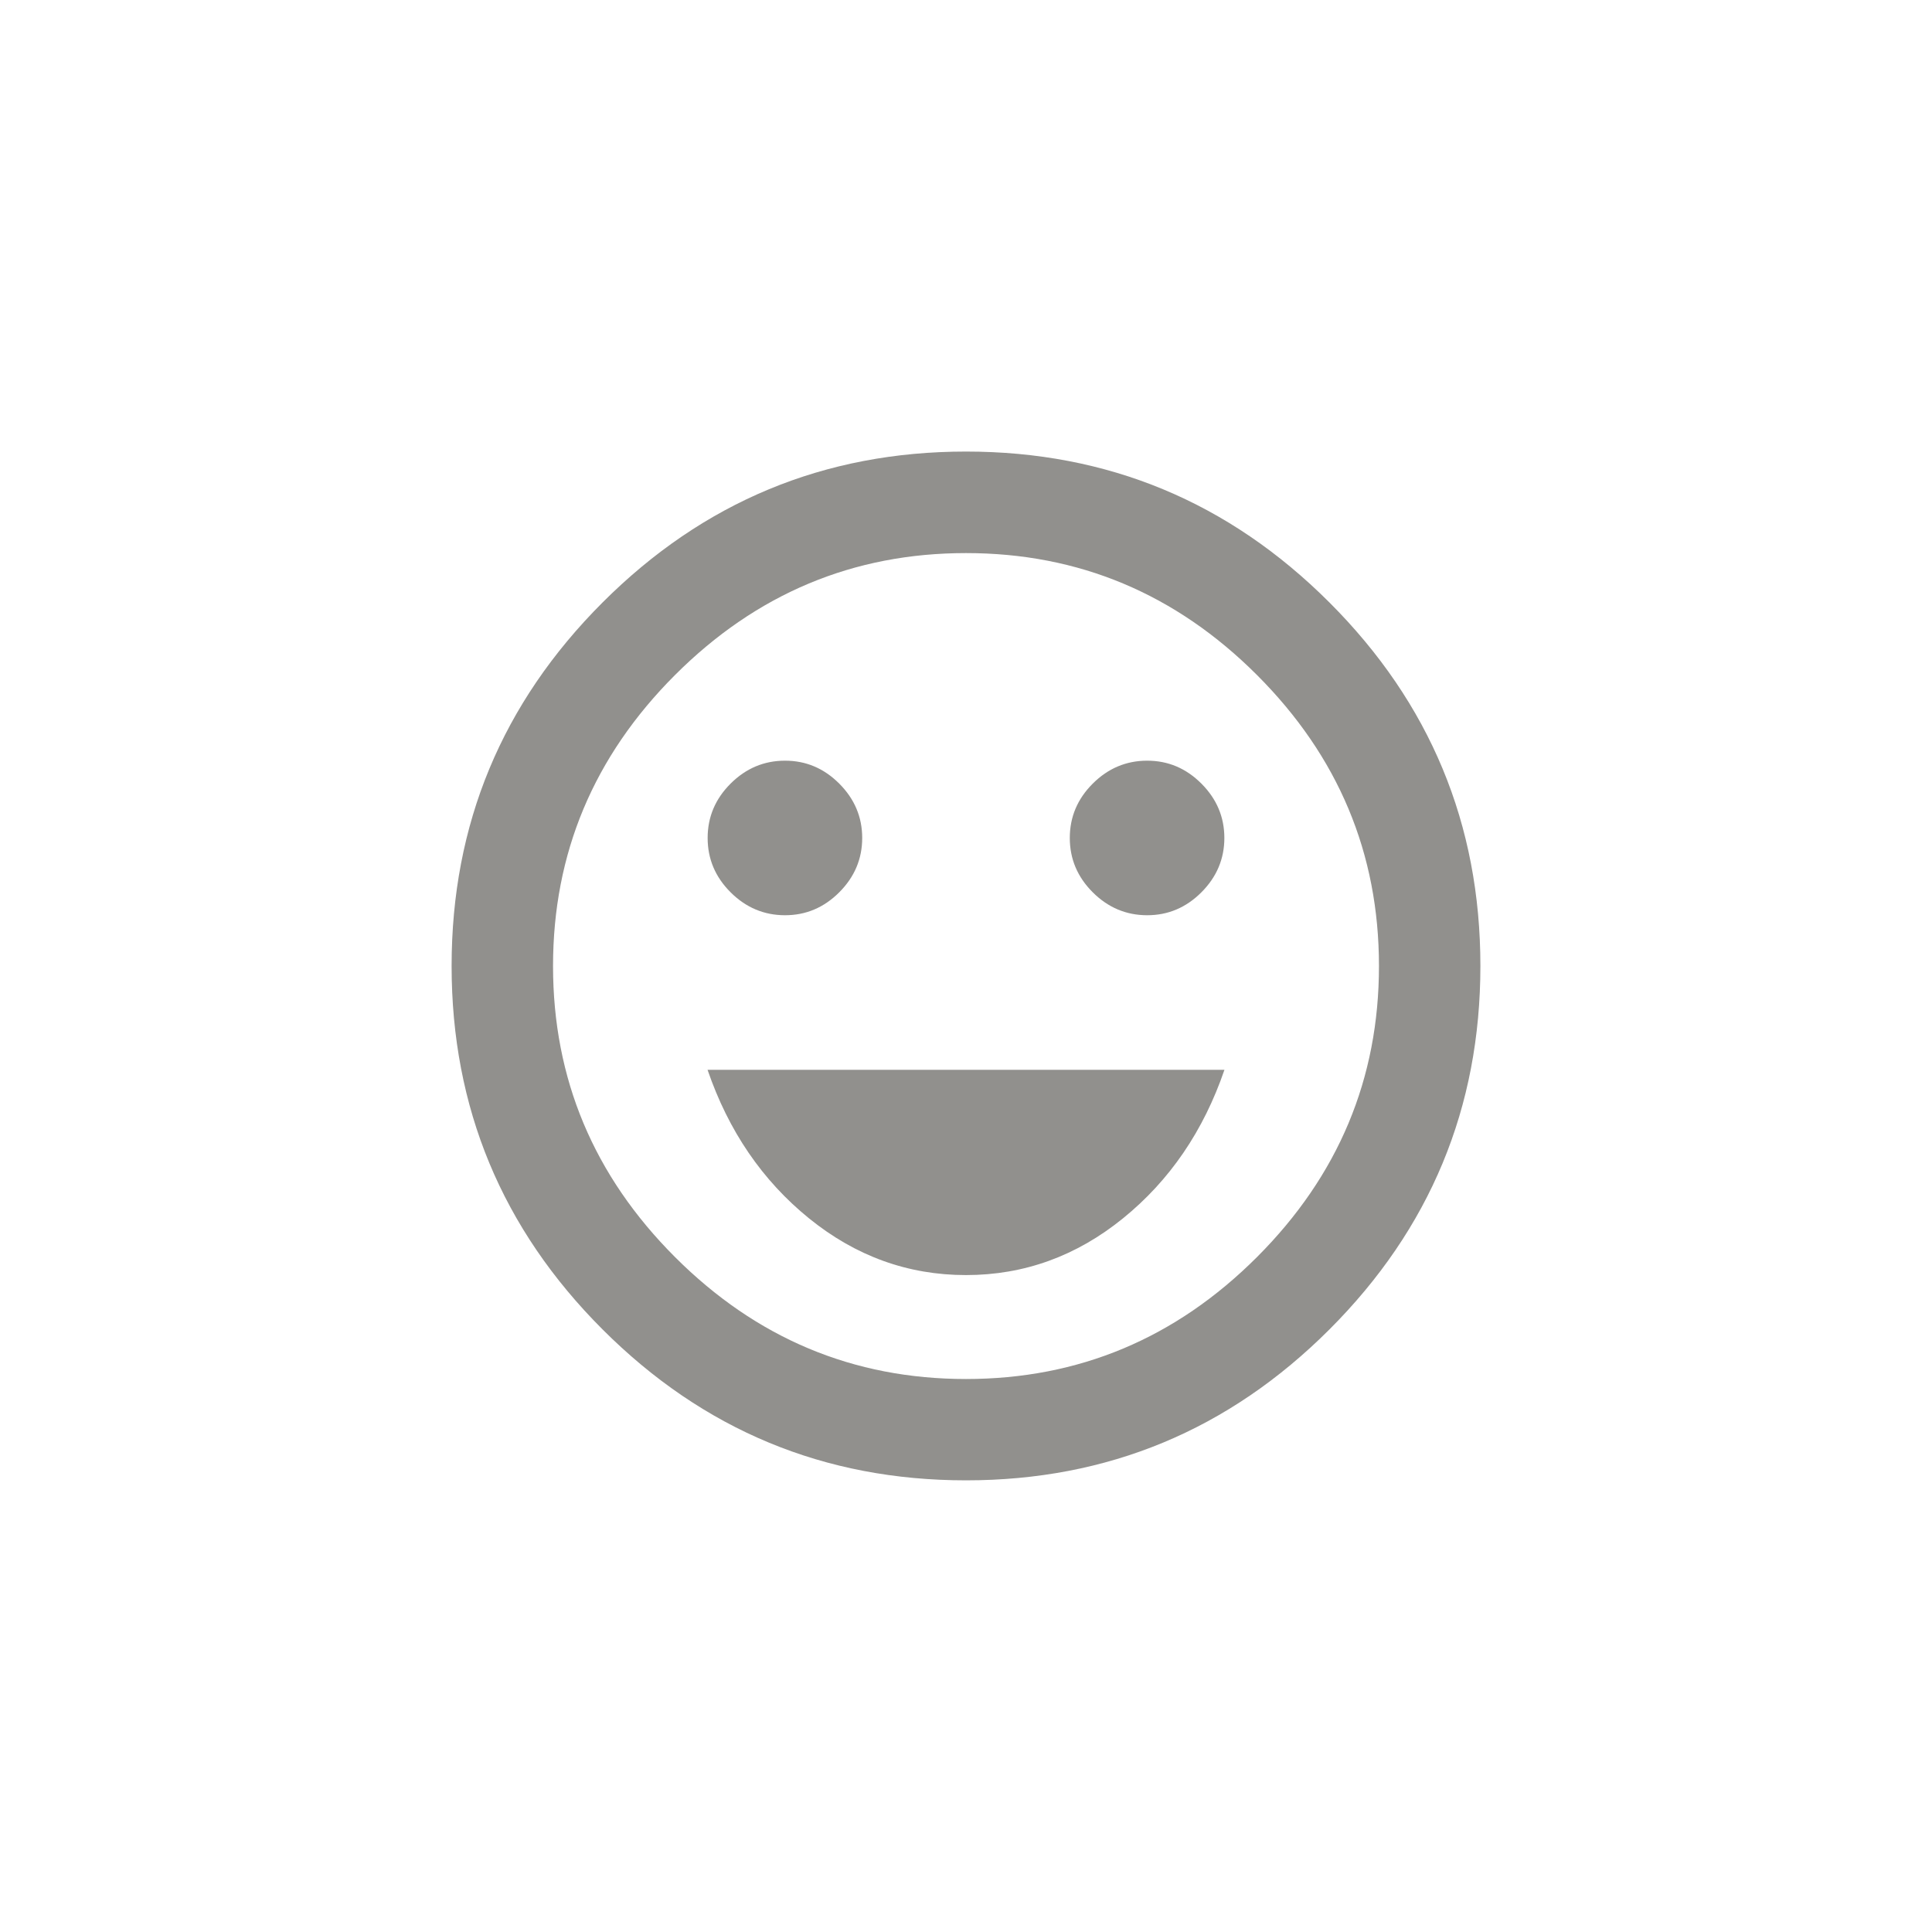 <!-- Generated by IcoMoon.io -->
<svg version="1.1" xmlns="http://www.w3.org/2000/svg" width="40" height="40" viewBox="0 0 40 40">
<title>mt-sentiment_very_satisfied</title>
<path fill="#91908d" d="M14.651 22.149h10.7q-0.651 1.9-2.1 3.075t-3.251 1.175-3.251-1.175-2.1-3.075zM20 28.551q3.5 0 6.025-2.525t2.525-6.025-2.525-6.025-6.025-2.525-6.025 2.525-2.525 6.025 2.525 6.025 6.025 2.525zM20 9.349q4.4 0 7.525 3.125t3.125 7.525-3.125 7.525-7.525 3.125-7.525-3.125-3.125-7.525 3.125-7.525 7.525-3.125zM14.651 17.349q0-0.651 0.475-1.125t1.125-0.475 1.125 0.475 0.475 1.125-0.475 1.125-1.125 0.475-1.125-0.475-0.475-1.125zM22.149 17.349q0-0.651 0.475-1.125t1.125-0.475 1.125 0.475 0.475 1.125-0.475 1.125-1.125 0.475-1.125-0.475-0.475-1.125z"></path>
</svg>
